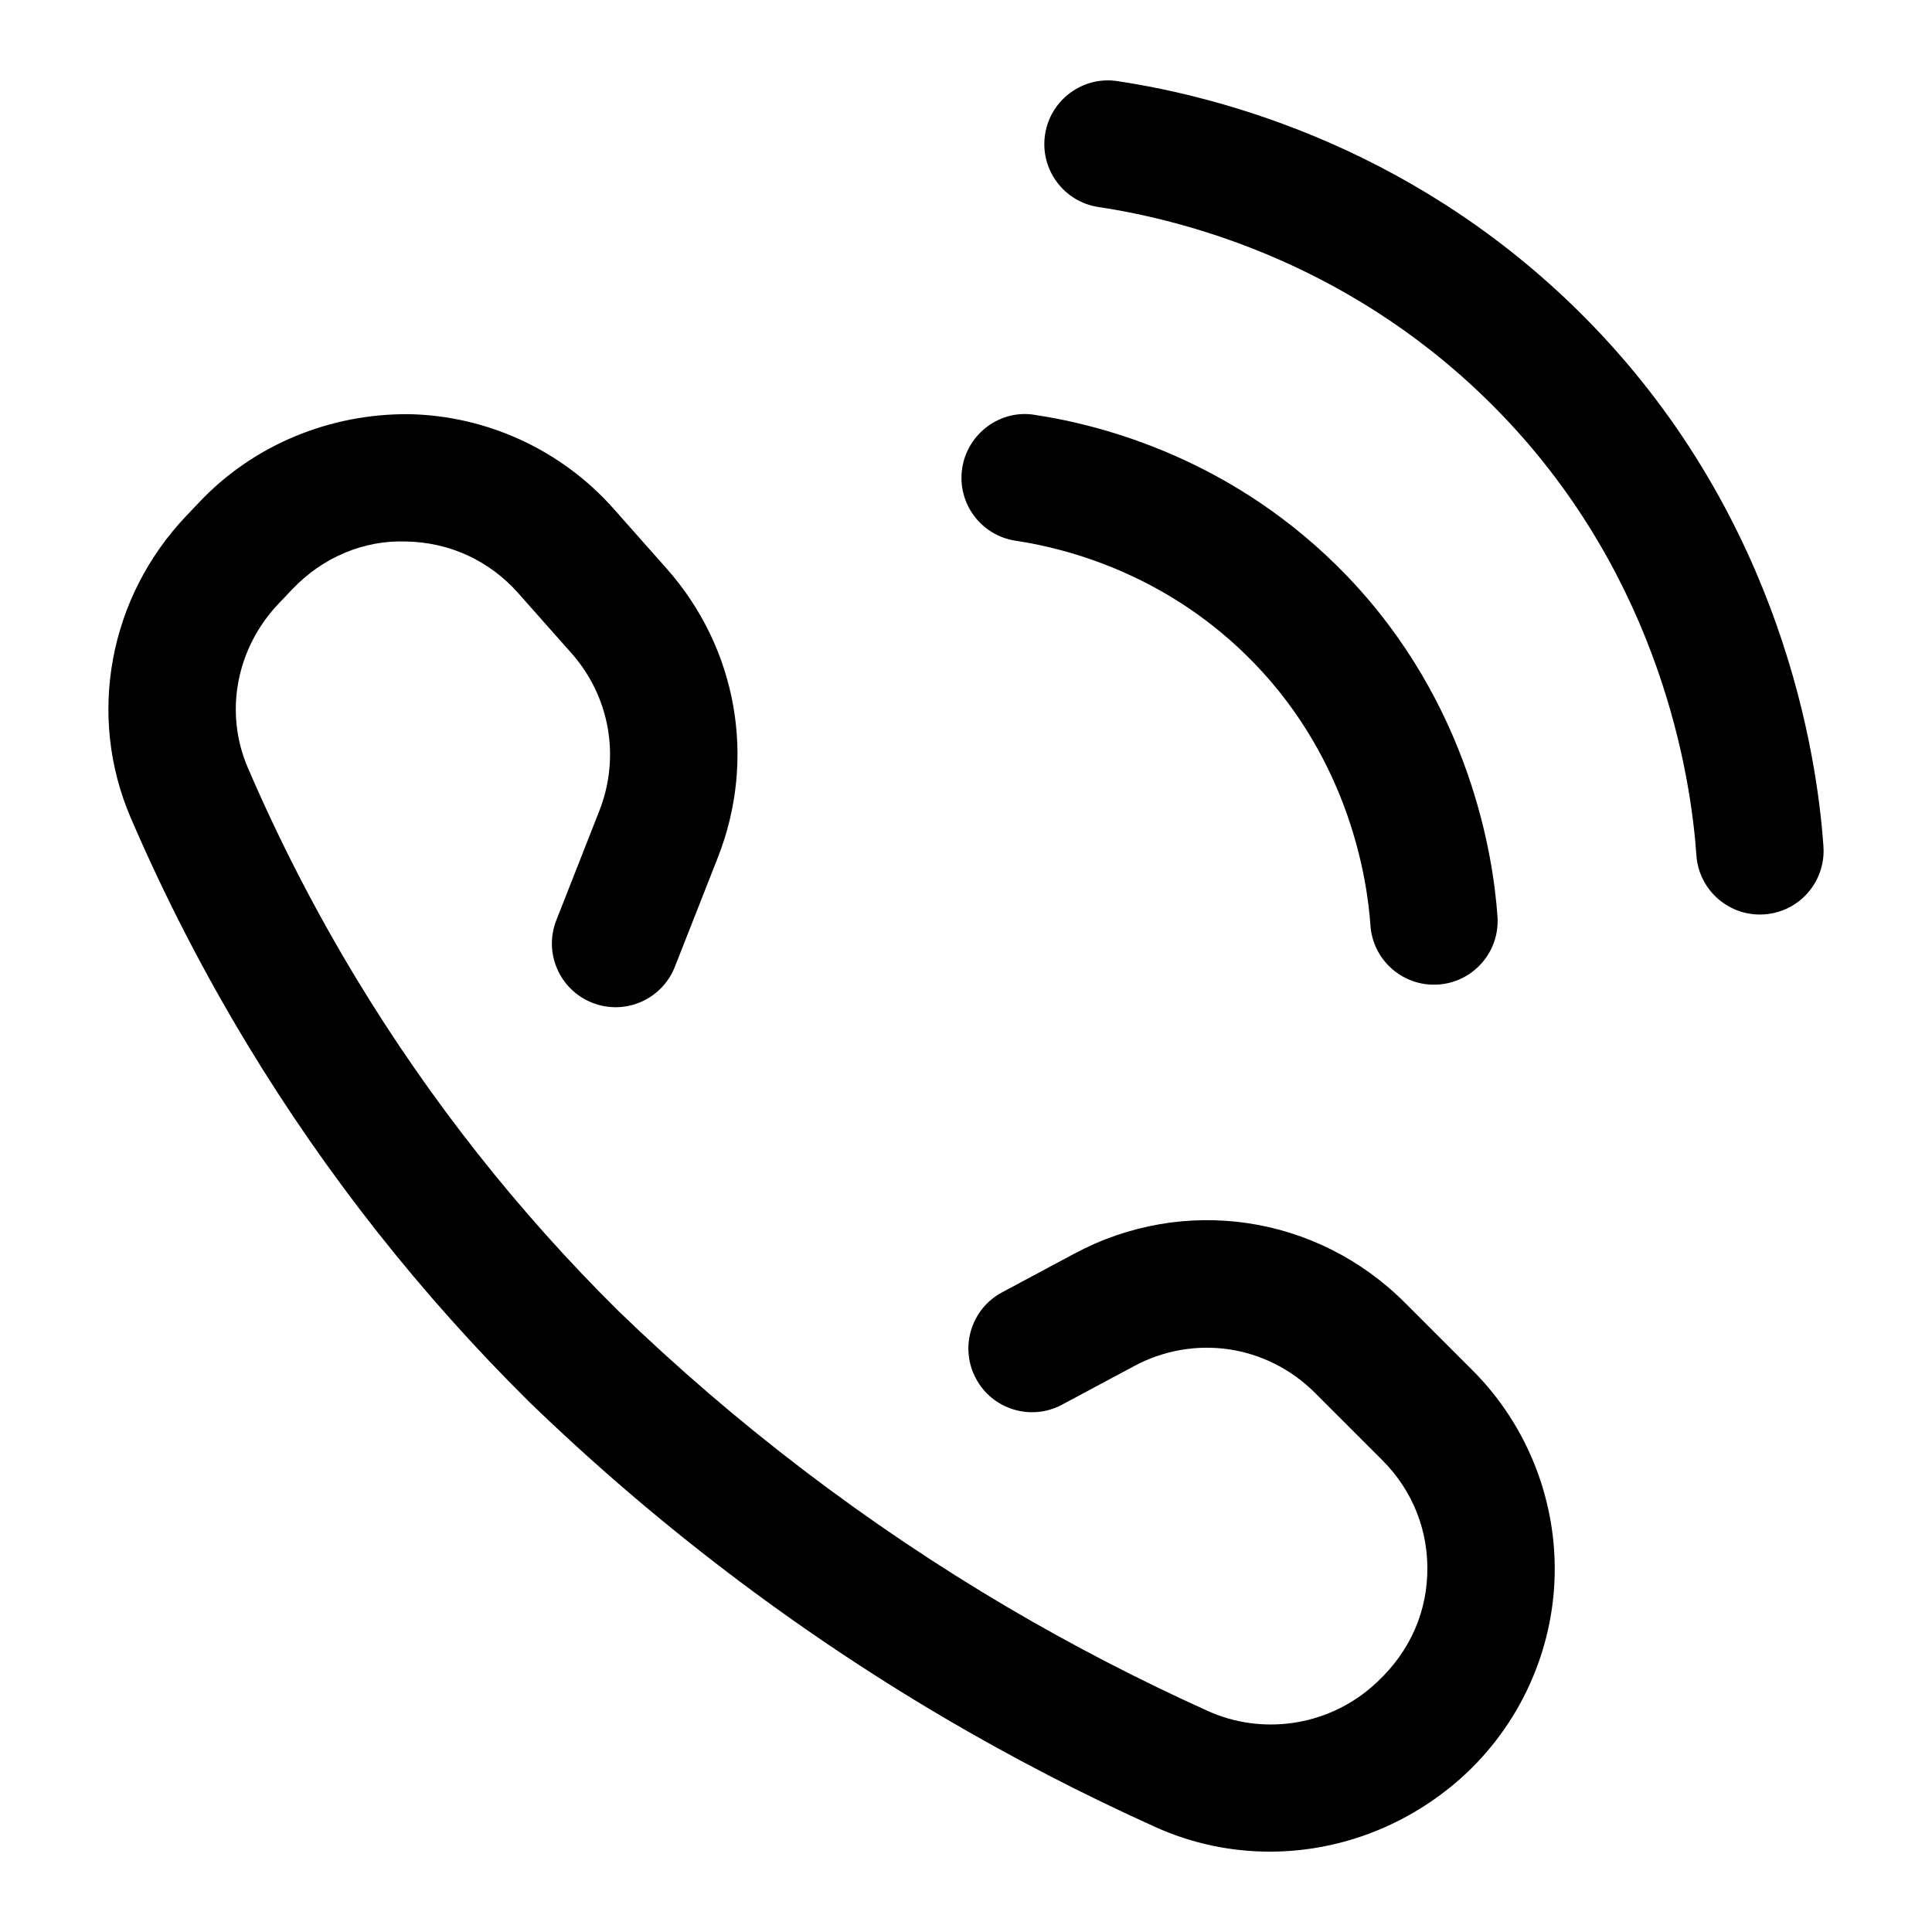 <?xml version="1.0" encoding="utf-8"?>
<!-- Generator: Adobe Illustrator 25.0.0, SVG Export Plug-In . SVG Version: 6.00 Build 0)  -->
<svg version="1.1" id="Layer_1" xmlns="http://www.w3.org/2000/svg" xmlns:xlink="http://www.w3.org/1999/xlink" x="0px" y="0px"
	 viewBox="0 0 1080 1080" style="enable-background:new 0 0 1080 1080;" xml:space="preserve">
<g>
	<g>
		<path d="M709.82,1035.08c-21.69,0-43.39-4.5-63.69-13.64c-40.64-18.3-80.79-39.09-119.33-61.79
			c-83.38-49.17-161.08-108.36-230.94-175.96C235.24,723.7,182.4,656.71,138.53,584.3c-24.63-40.64-46.67-83.43-65.46-127.18
			c-24.51-57-12.27-123.27,31.17-168.86l7.73-8.12c30.23-31.69,72.57-48.9,116.41-48.62c43.78,0.78,85.54,20.04,114.58,52.81
			l29.72,33.53c39.37,44.45,50.32,106.32,28.59,161.51l-24.02,61.08c-7.2,18.3-27.85,27.31-46.15,20.11s-27.31-27.86-20.11-46.15
			l24.02-61.1c11.87-30.16,5.89-63.97-15.61-88.23l-29.72-33.53c-16.11-18.16-38.33-28.42-62.59-28.85
			c-23.92-0.89-46.83,9-63.57,26.56l-7.73,8.12c-23.74,24.91-30.54,60.87-17.31,91.64c17.5,40.73,38,80.55,60.94,118.39
			c40.85,67.42,90.04,129.81,146.23,185.39C411.22,796.22,484.41,852,562.96,898.3c36.29,21.38,74.12,40.97,112.41,58.23
			c30.04,13.51,65.65,8.41,90.8-12.98c20.01-17.03,30.7-38.99,31.67-63.17s-7.93-46.93-25.03-64.03l-37.77-37.77
			c-26.91-26.89-67.48-32.9-101.06-14.93l-40.24,21.55c-17.35,9.32-38.92,2.76-48.18-14.57c-9.28-17.33-2.76-38.9,14.57-48.18
			l40.24-21.55c61.36-32.94,135.75-21.92,185.01,27.34l37.77,37.77c30.87,30.87,47.57,73.59,45.84,117.22
			c-1.76,43.63-21.83,84.88-55.07,113.17C783.9,1021.96,746.88,1035.08,709.82,1035.08z"/>
	</g>
	<g>
		<path d="M801.56,550.44c-18.55,0-34.19-14.37-35.48-33.15c-1.77-25.67-11.63-91.34-64.85-146.44
			c-47.71-49.42-104.1-64.17-133.44-68.57c-19.45-2.9-32.85-21.03-29.93-40.46c2.92-19.45,21.28-33.06,40.46-29.93
			c38.29,5.74,111.8,24.98,174.11,89.5c69.49,71.96,82.37,157.55,84.67,191.01c1.36,19.62-13.45,36.61-33.06,37.96
			C803.21,550.4,802.38,550.44,801.56,550.44z"/>
	</g>
	<g>
		<path d="M983.77,511.23c-18.55,0-34.19-14.37-35.48-33.15c-2.97-43.26-19.59-153.9-109.3-246.79
			c-80.39-83.24-175.42-108.13-224.9-115.55c-19.43-2.92-32.83-21.03-29.91-40.48c2.9-19.45,21.21-32.92,40.48-29.91
			c58.4,8.76,170.55,38.14,265.54,136.48c105.99,109.75,125.6,240.32,129.11,291.35c1.36,19.62-13.45,36.62-33.06,37.96
			C985.42,511.19,984.59,511.23,983.77,511.23z"/>
	</g>
</g>
</svg>
